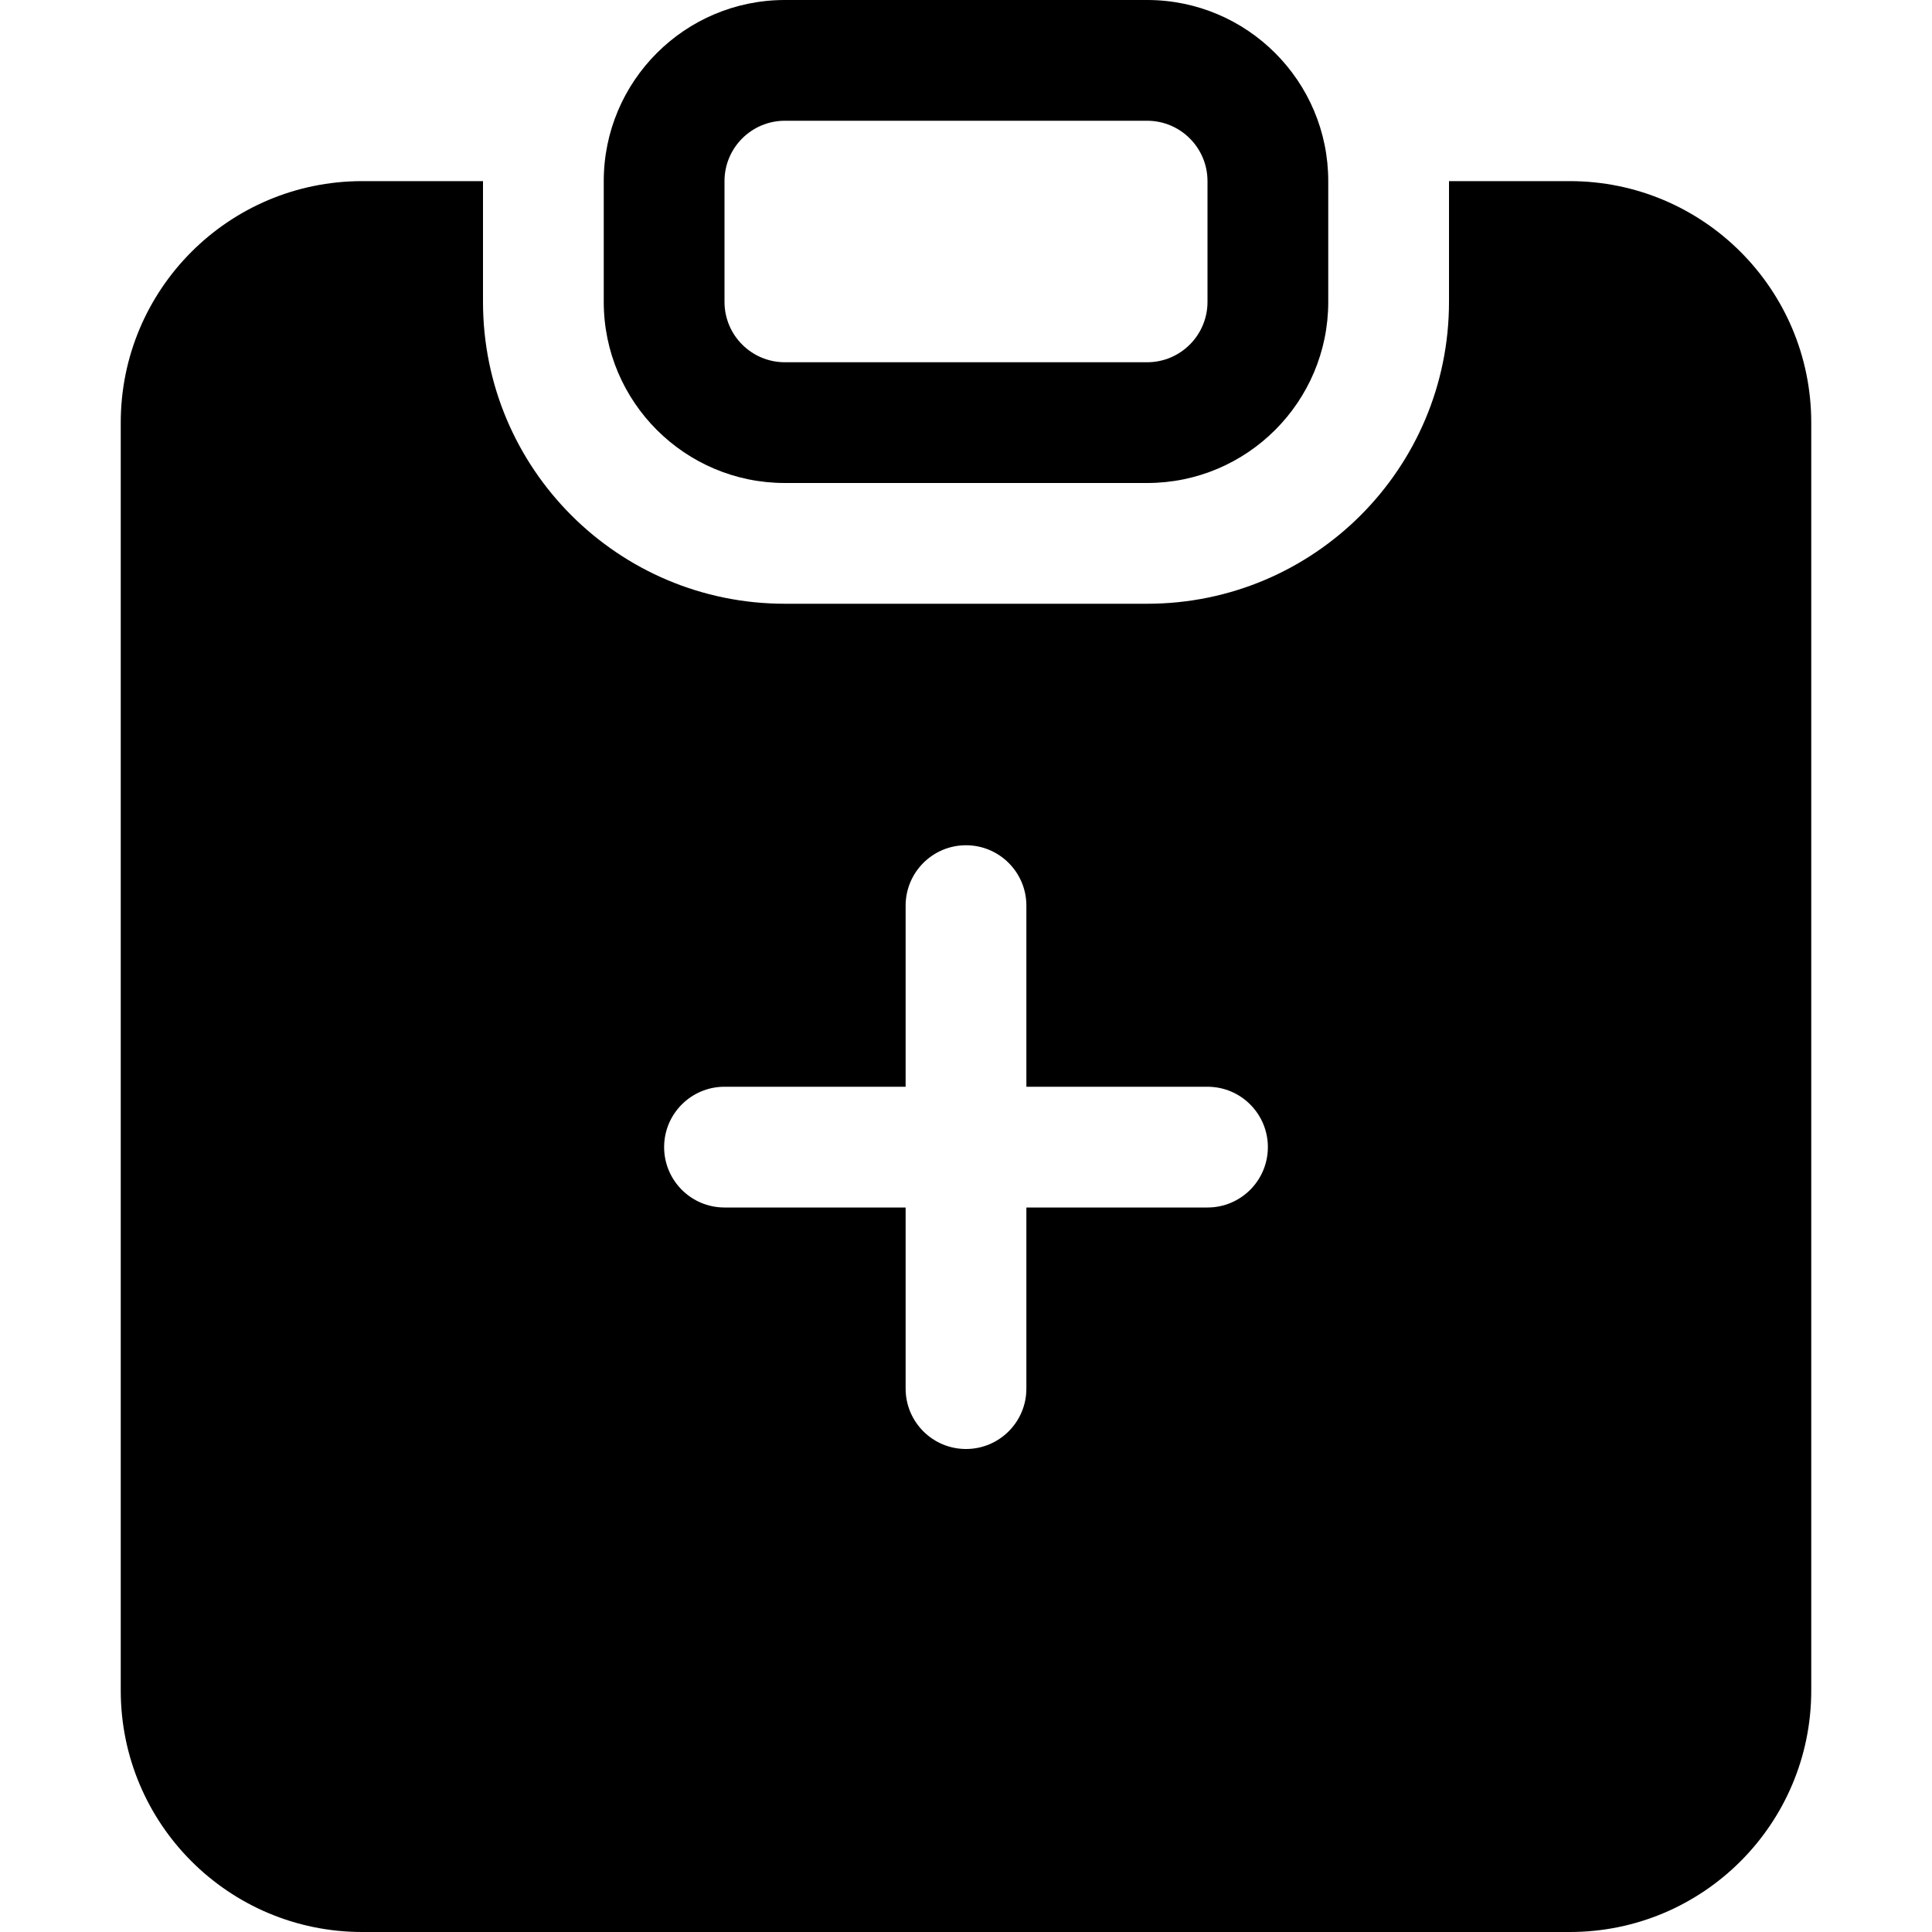 <svg width="16" height="16" viewBox="0 0 16 16" fill="none" xmlns="http://www.w3.org/2000/svg">
<path d="M6.5 0C5.672 0 5 0.672 5 1.5V2.5C5 3.328 5.672 4 6.5 4H9.5C10.328 4 11 3.328 11 2.5V1.5C11 0.672 10.328 0 9.5 0H6.5ZM9.5 1C9.776 1 10 1.224 10 1.5V2.5C10 2.776 9.776 3 9.5 3H6.5C6.224 3 6 2.776 6 2.5V1.5C6 1.224 6.224 1 6.5 1H9.5Z" fill="black"/>
<path d="M4 1.5H3C1.895 1.5 1 2.395 1 3.5V14C1 15.105 1.895 16 3 16H13C14.105 16 15 15.105 15 14V3.5C15 2.395 14.105 1.5 13 1.5H12V2.5C12 3.881 10.881 5 9.5 5H6.5C5.119 5 4 3.881 4 2.5V1.5ZM8.5 7.5V9H10C10.276 9 10.5 9.224 10.5 9.5C10.5 9.776 10.276 10 10 10H8.5V11.5C8.5 11.776 8.276 12 8 12C7.724 12 7.5 11.776 7.5 11.5V10H6C5.724 10 5.5 9.776 5.5 9.5C5.5 9.224 5.724 9 6 9H7.5V7.5C7.5 7.224 7.724 7 8 7C8.276 7 8.5 7.224 8.5 7.5Z" fill="black"/>
</svg>
